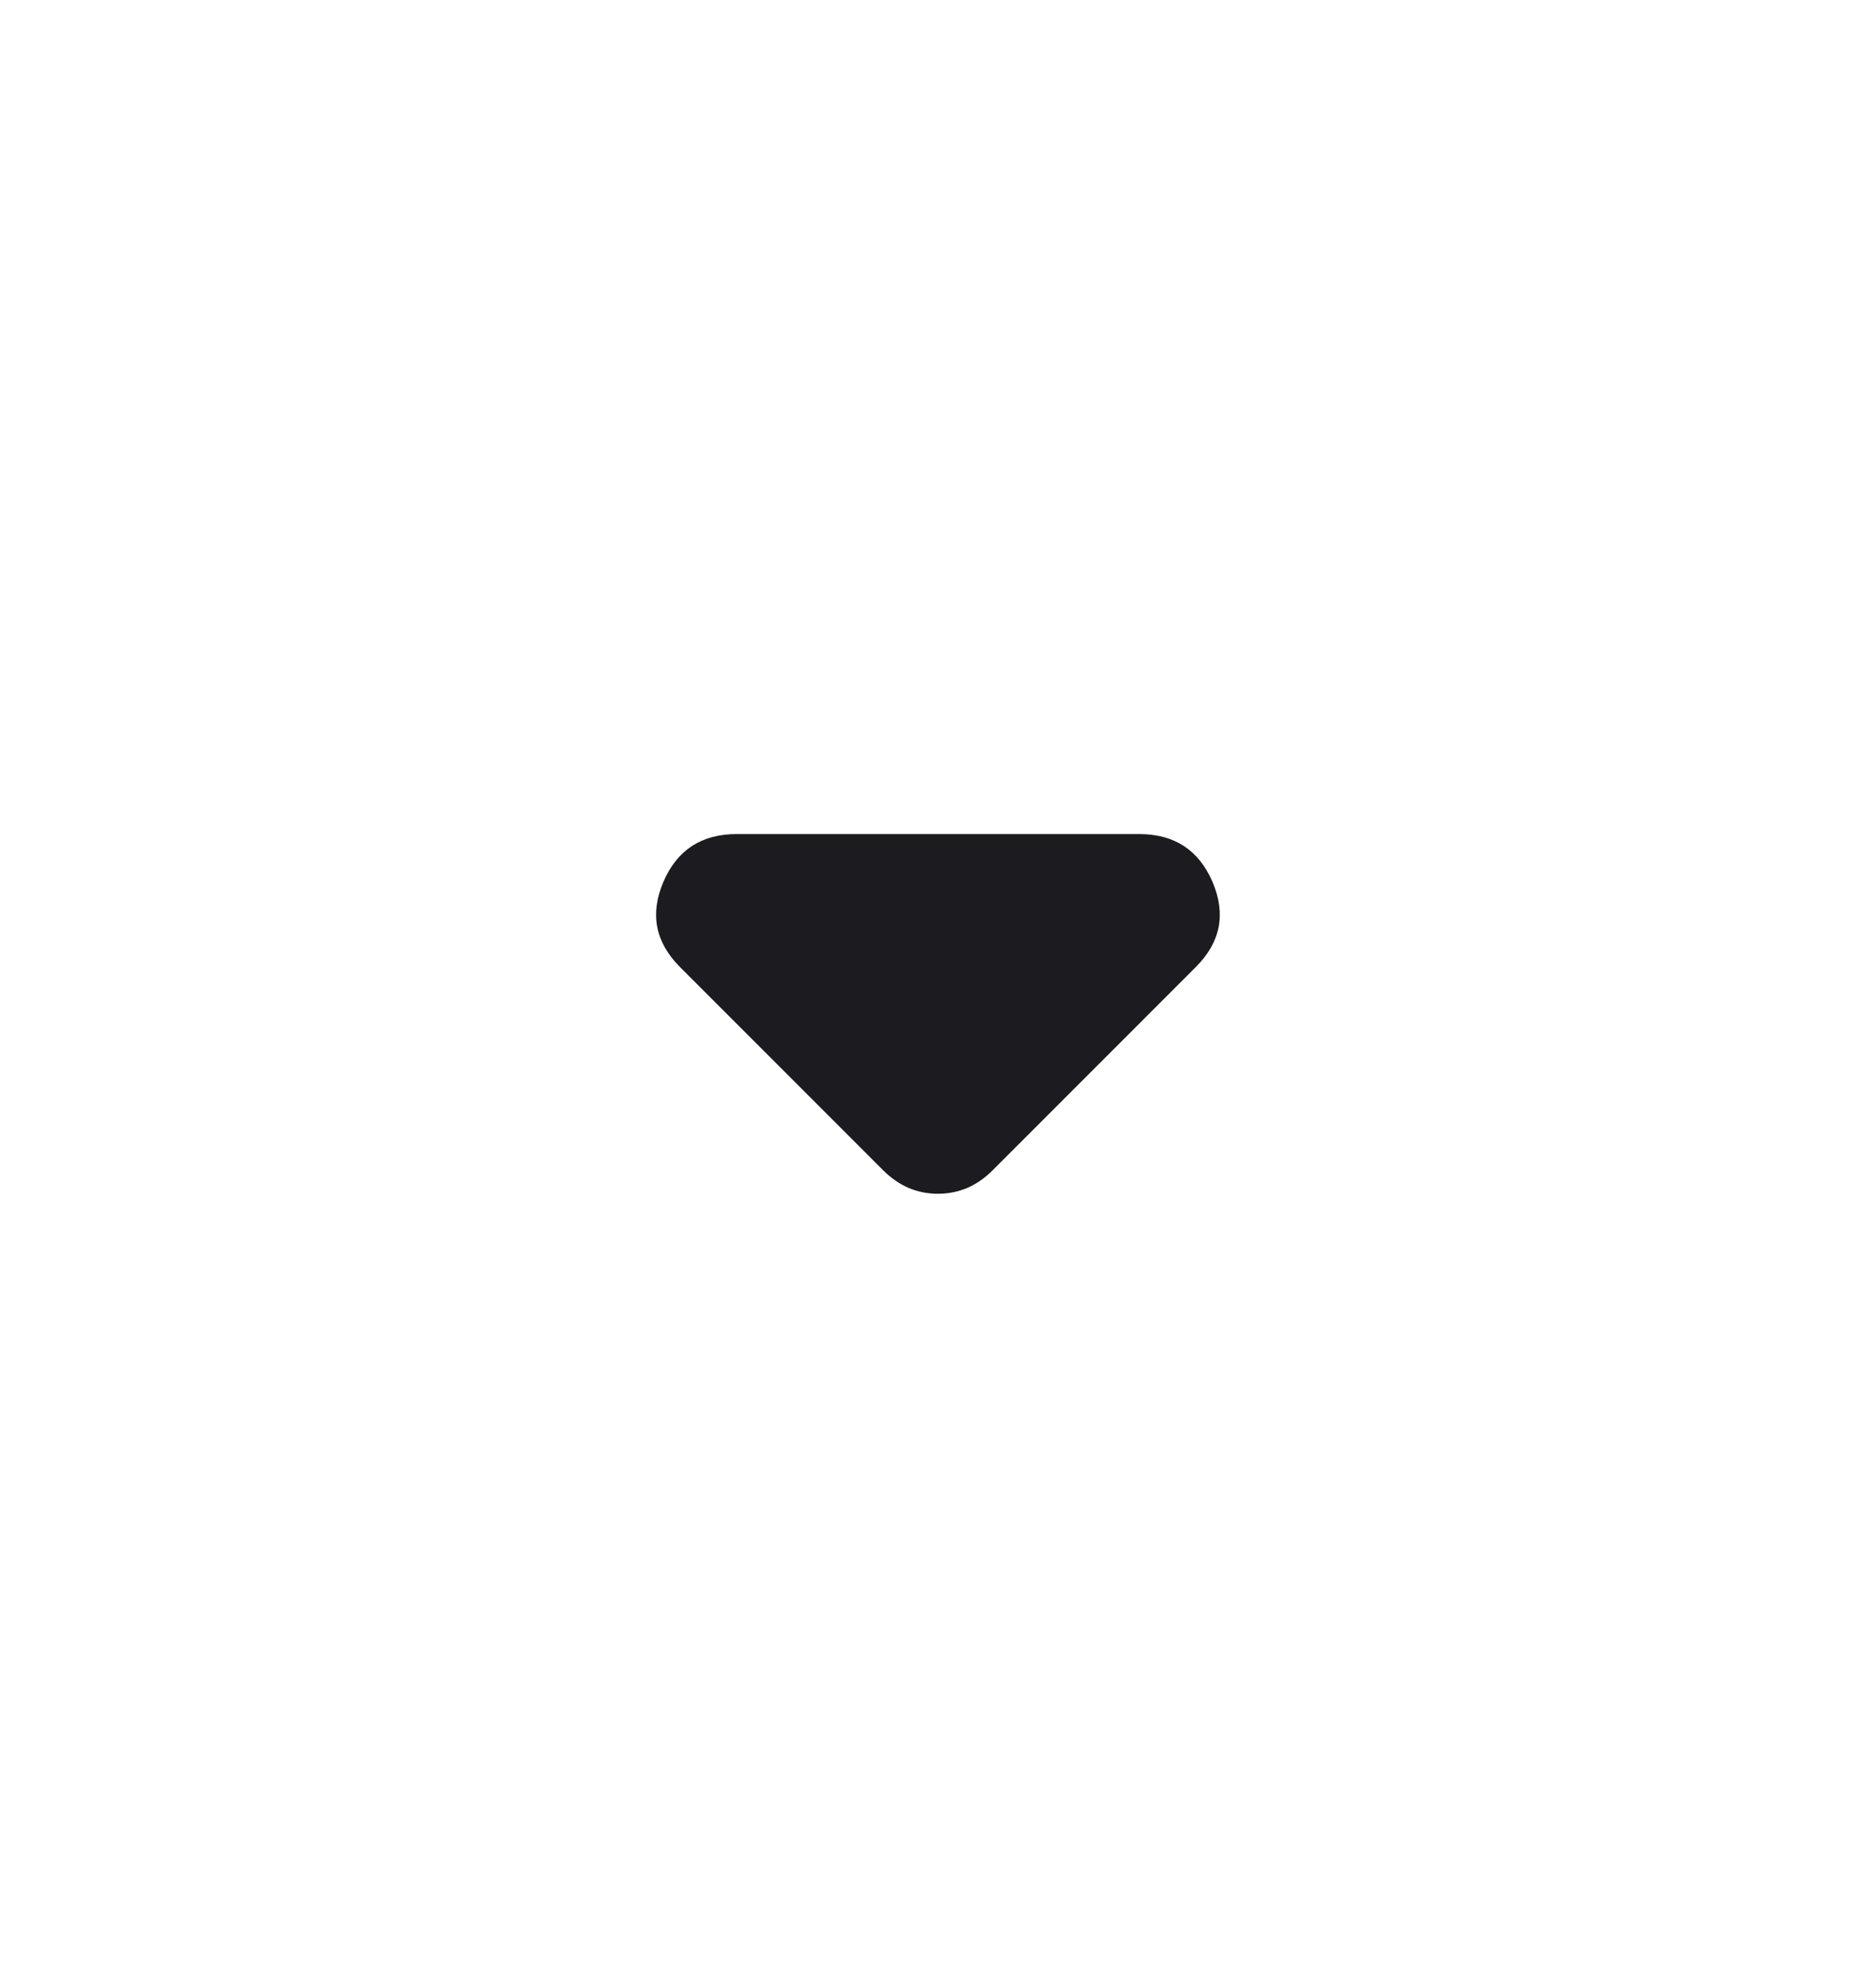 <svg width="18" height="19" viewBox="0 0 18 19" fill="none" xmlns="http://www.w3.org/2000/svg">
<mask id="mask0_429_718" style="mask-type:alpha" maskUnits="userSpaceOnUse" x="0" y="0" width="18" height="19">
<rect y="0.5" width="18" height="18" fill="#D9D9D9"/>
</mask>
<g mask="url(#mask0_429_718)">
<path d="M8.474 11.225L6.524 9.275C6.287 9.037 6.234 8.766 6.365 8.459C6.496 8.153 6.731 8 7.068 8H10.931C11.268 8 11.502 8.153 11.634 8.459C11.765 8.766 11.712 9.037 11.474 9.275L9.524 11.225C9.449 11.3 9.368 11.356 9.281 11.394C9.193 11.431 9.099 11.45 8.999 11.45C8.899 11.45 8.806 11.431 8.718 11.394C8.631 11.356 8.549 11.3 8.474 11.225Z" fill="#1C1B1F"/>
</g>
</svg>
